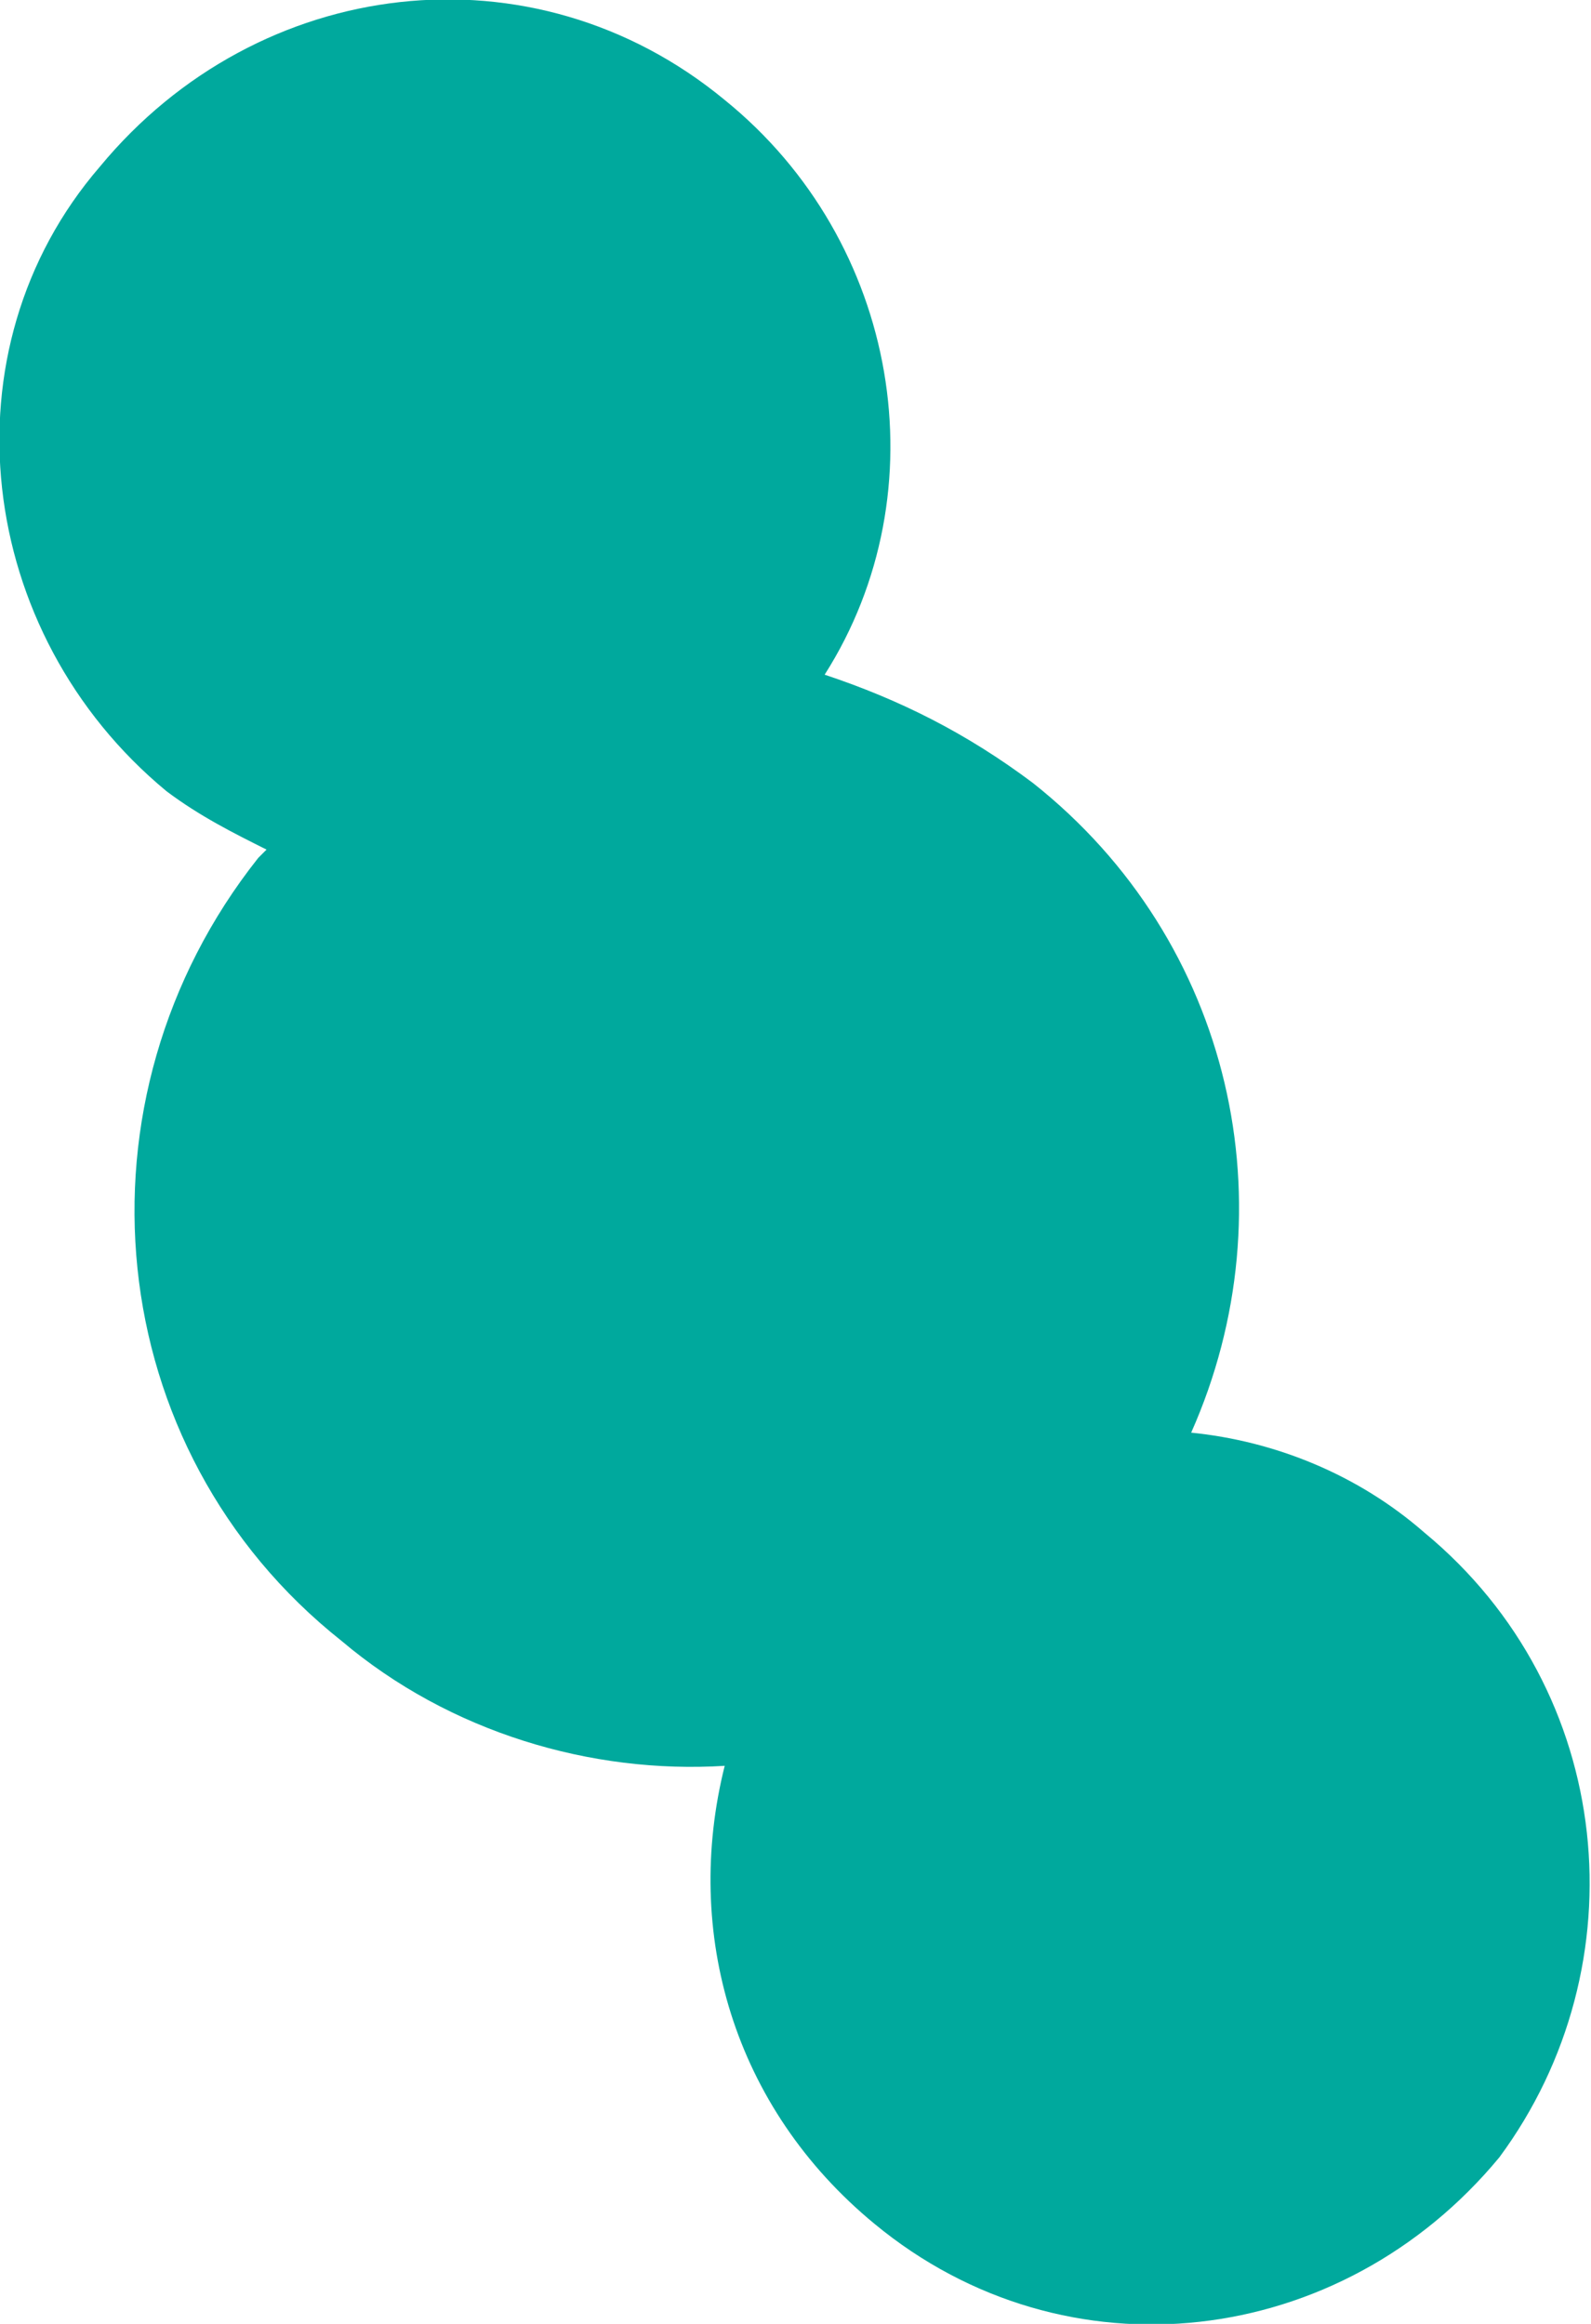 <svg xmlns="http://www.w3.org/2000/svg" viewBox="0 0 19.1 27.9"><path d="M17.1 18.4c-.8-.7-1.8-1.1-2.8-1.2 1.2-2.7.5-5.9-1.9-7.8-.8-.6-1.6-1-2.5-1.3 1.4-2.2.9-5.2-1.2-6.9C6.4-.7 3.1-.3 1.2 2-.7 4.2-.3 7.6 2 9.5c.4.3.8.5 1.2.7l-.1.1c-2.3 2.9-1.9 7.1 1 9.4 1.3 1.1 3 1.6 4.6 1.5-.5 2 .1 4.1 1.8 5.5 2.3 1.9 5.6 1.5 7.5-.8 1.7-2.3 1.4-5.6-.9-7.5z" fill="#00a99d"/></svg>